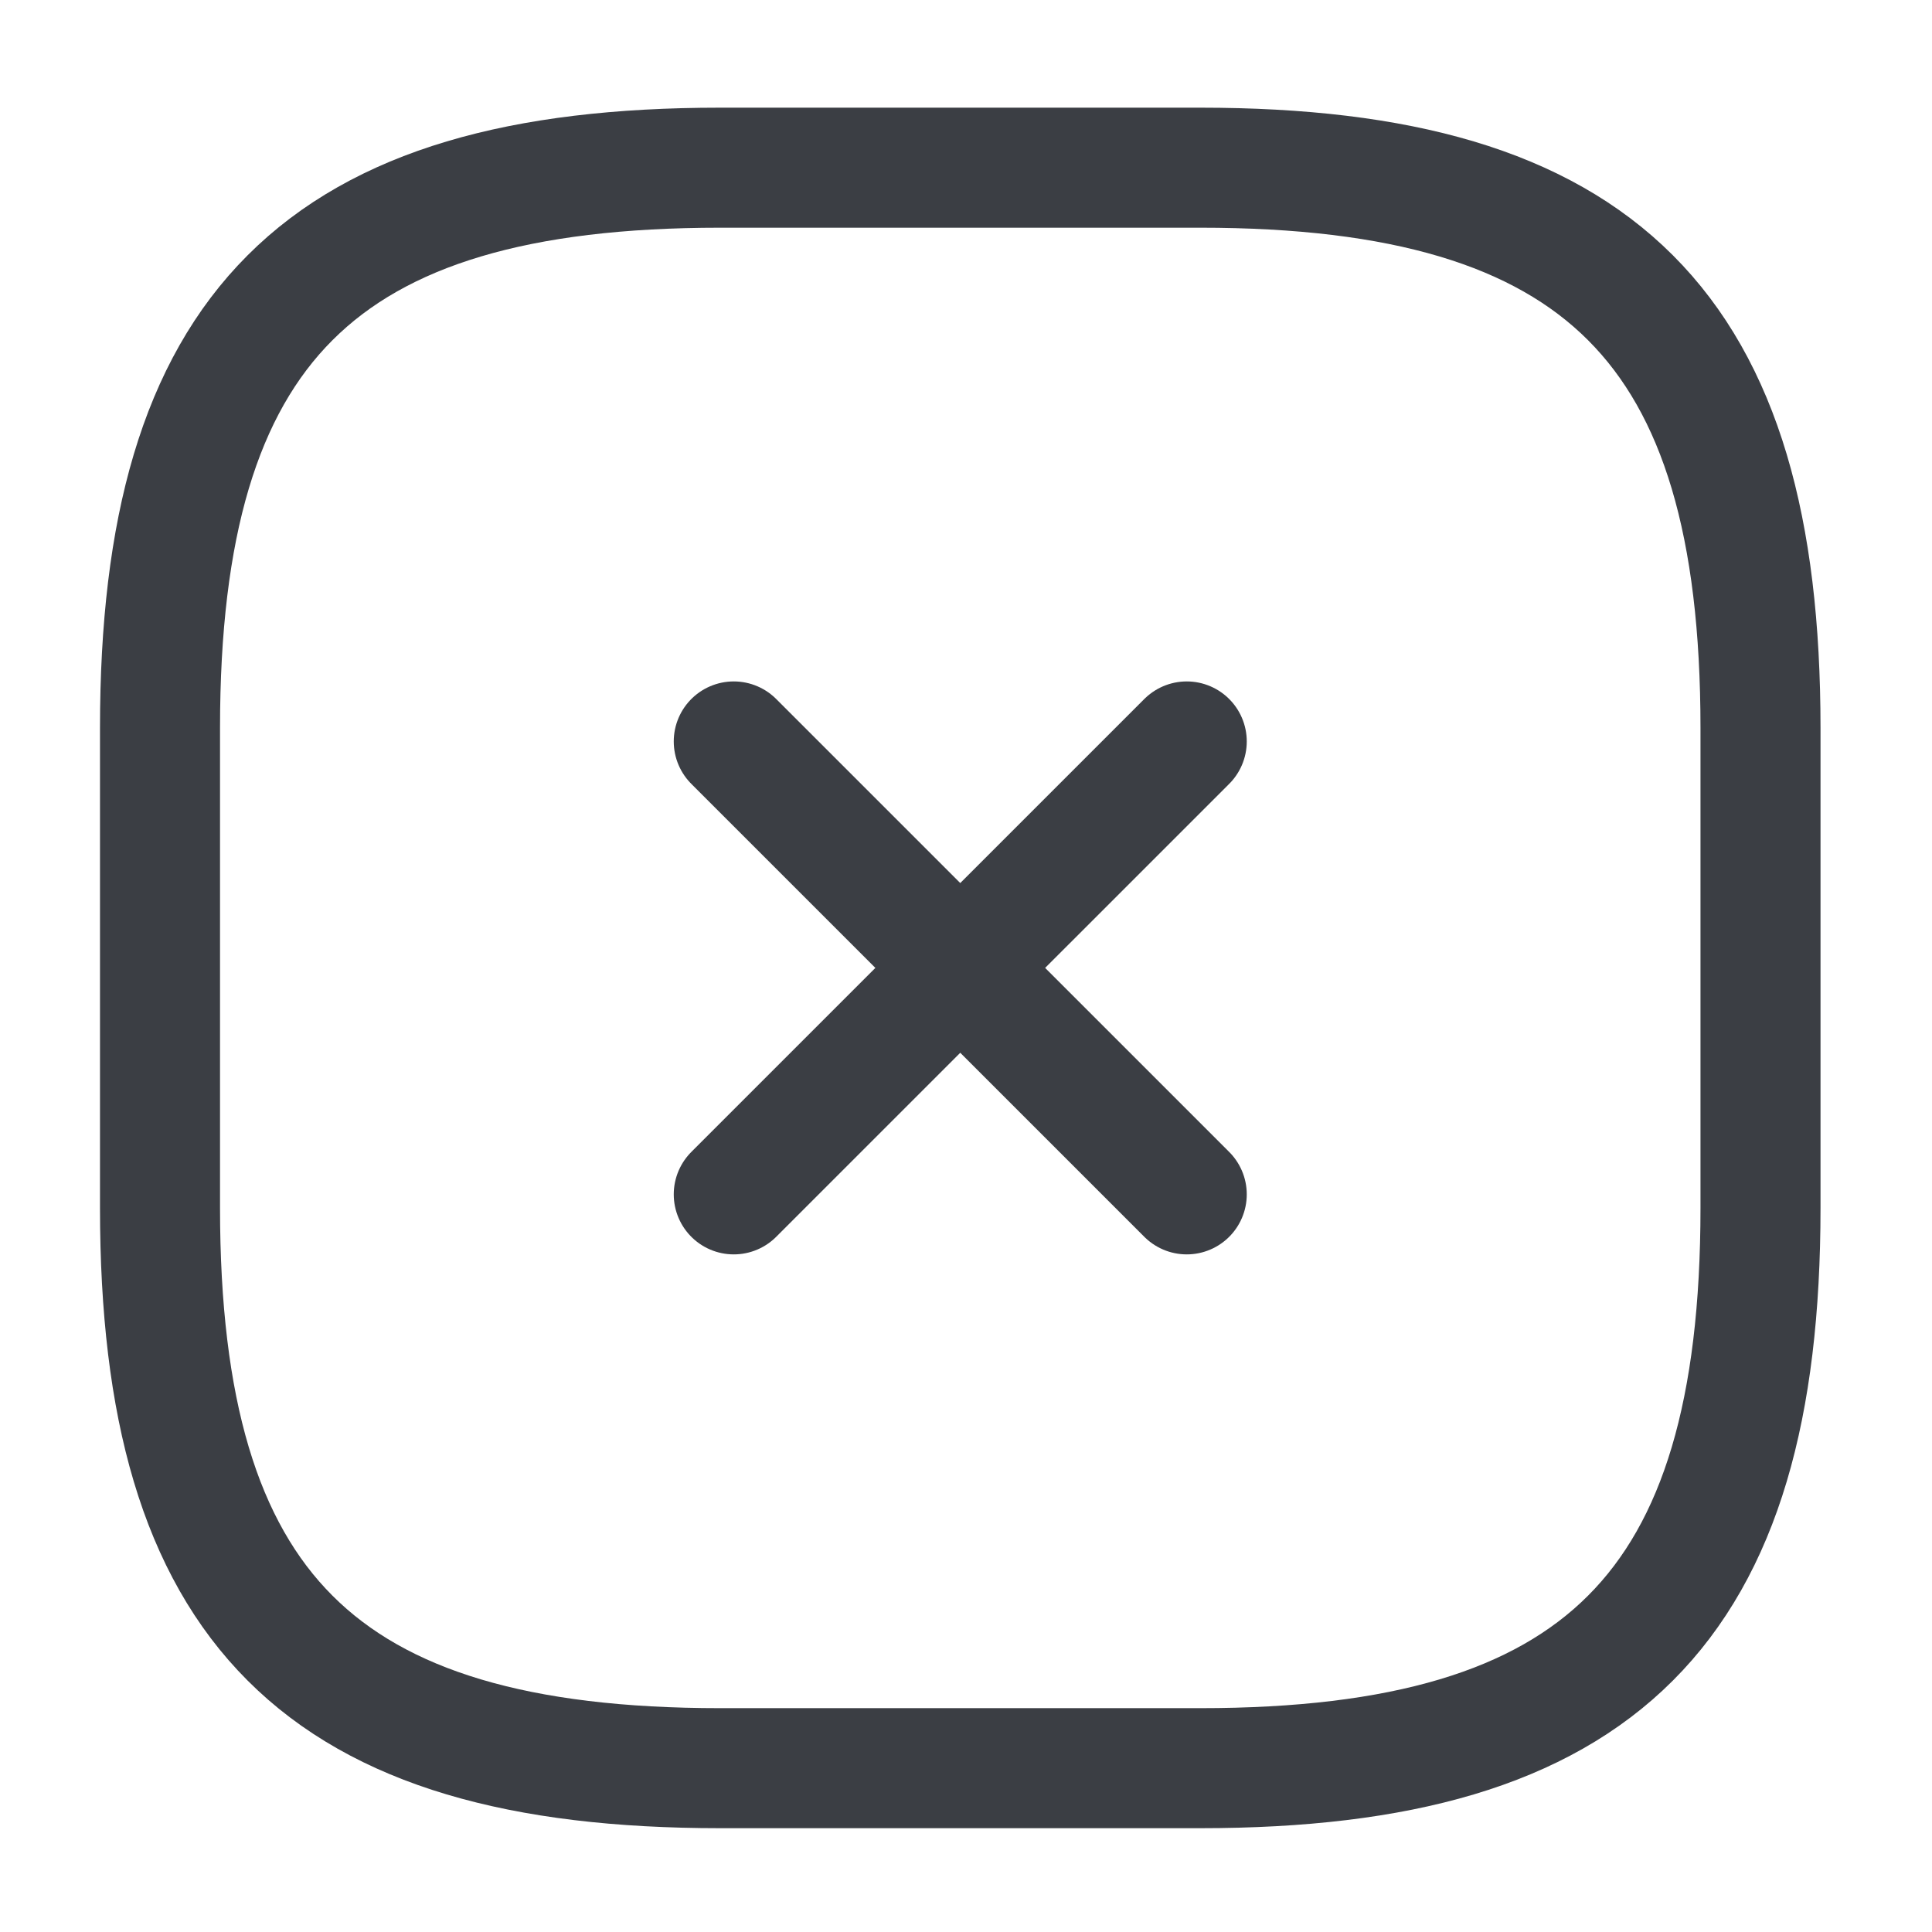 <svg width="39" height="39" viewBox="0 0 39 39" fill="none" xmlns="http://www.w3.org/2000/svg">
<path d="M14.812 24.11L23.956 14.967" stroke="#3B3E44" stroke-width="2.423" stroke-linecap="round" stroke-linejoin="round"/>
<path d="M23.956 24.11L14.812 14.967" stroke="#3B3E44" stroke-width="2.423" stroke-linecap="round" stroke-linejoin="round"/>
<path d="M14.538 35.693H24.23C32.307 35.693 35.538 32.462 35.538 24.385V14.693C35.538 6.616 32.307 3.385 24.23 3.385H14.538C6.461 3.385 3.23 6.616 3.23 14.693V24.385C3.23 32.462 6.461 35.693 14.538 35.693Z" stroke="#3B3E44" stroke-width="2.423" stroke-linecap="round" stroke-linejoin="round"/>
</svg>

